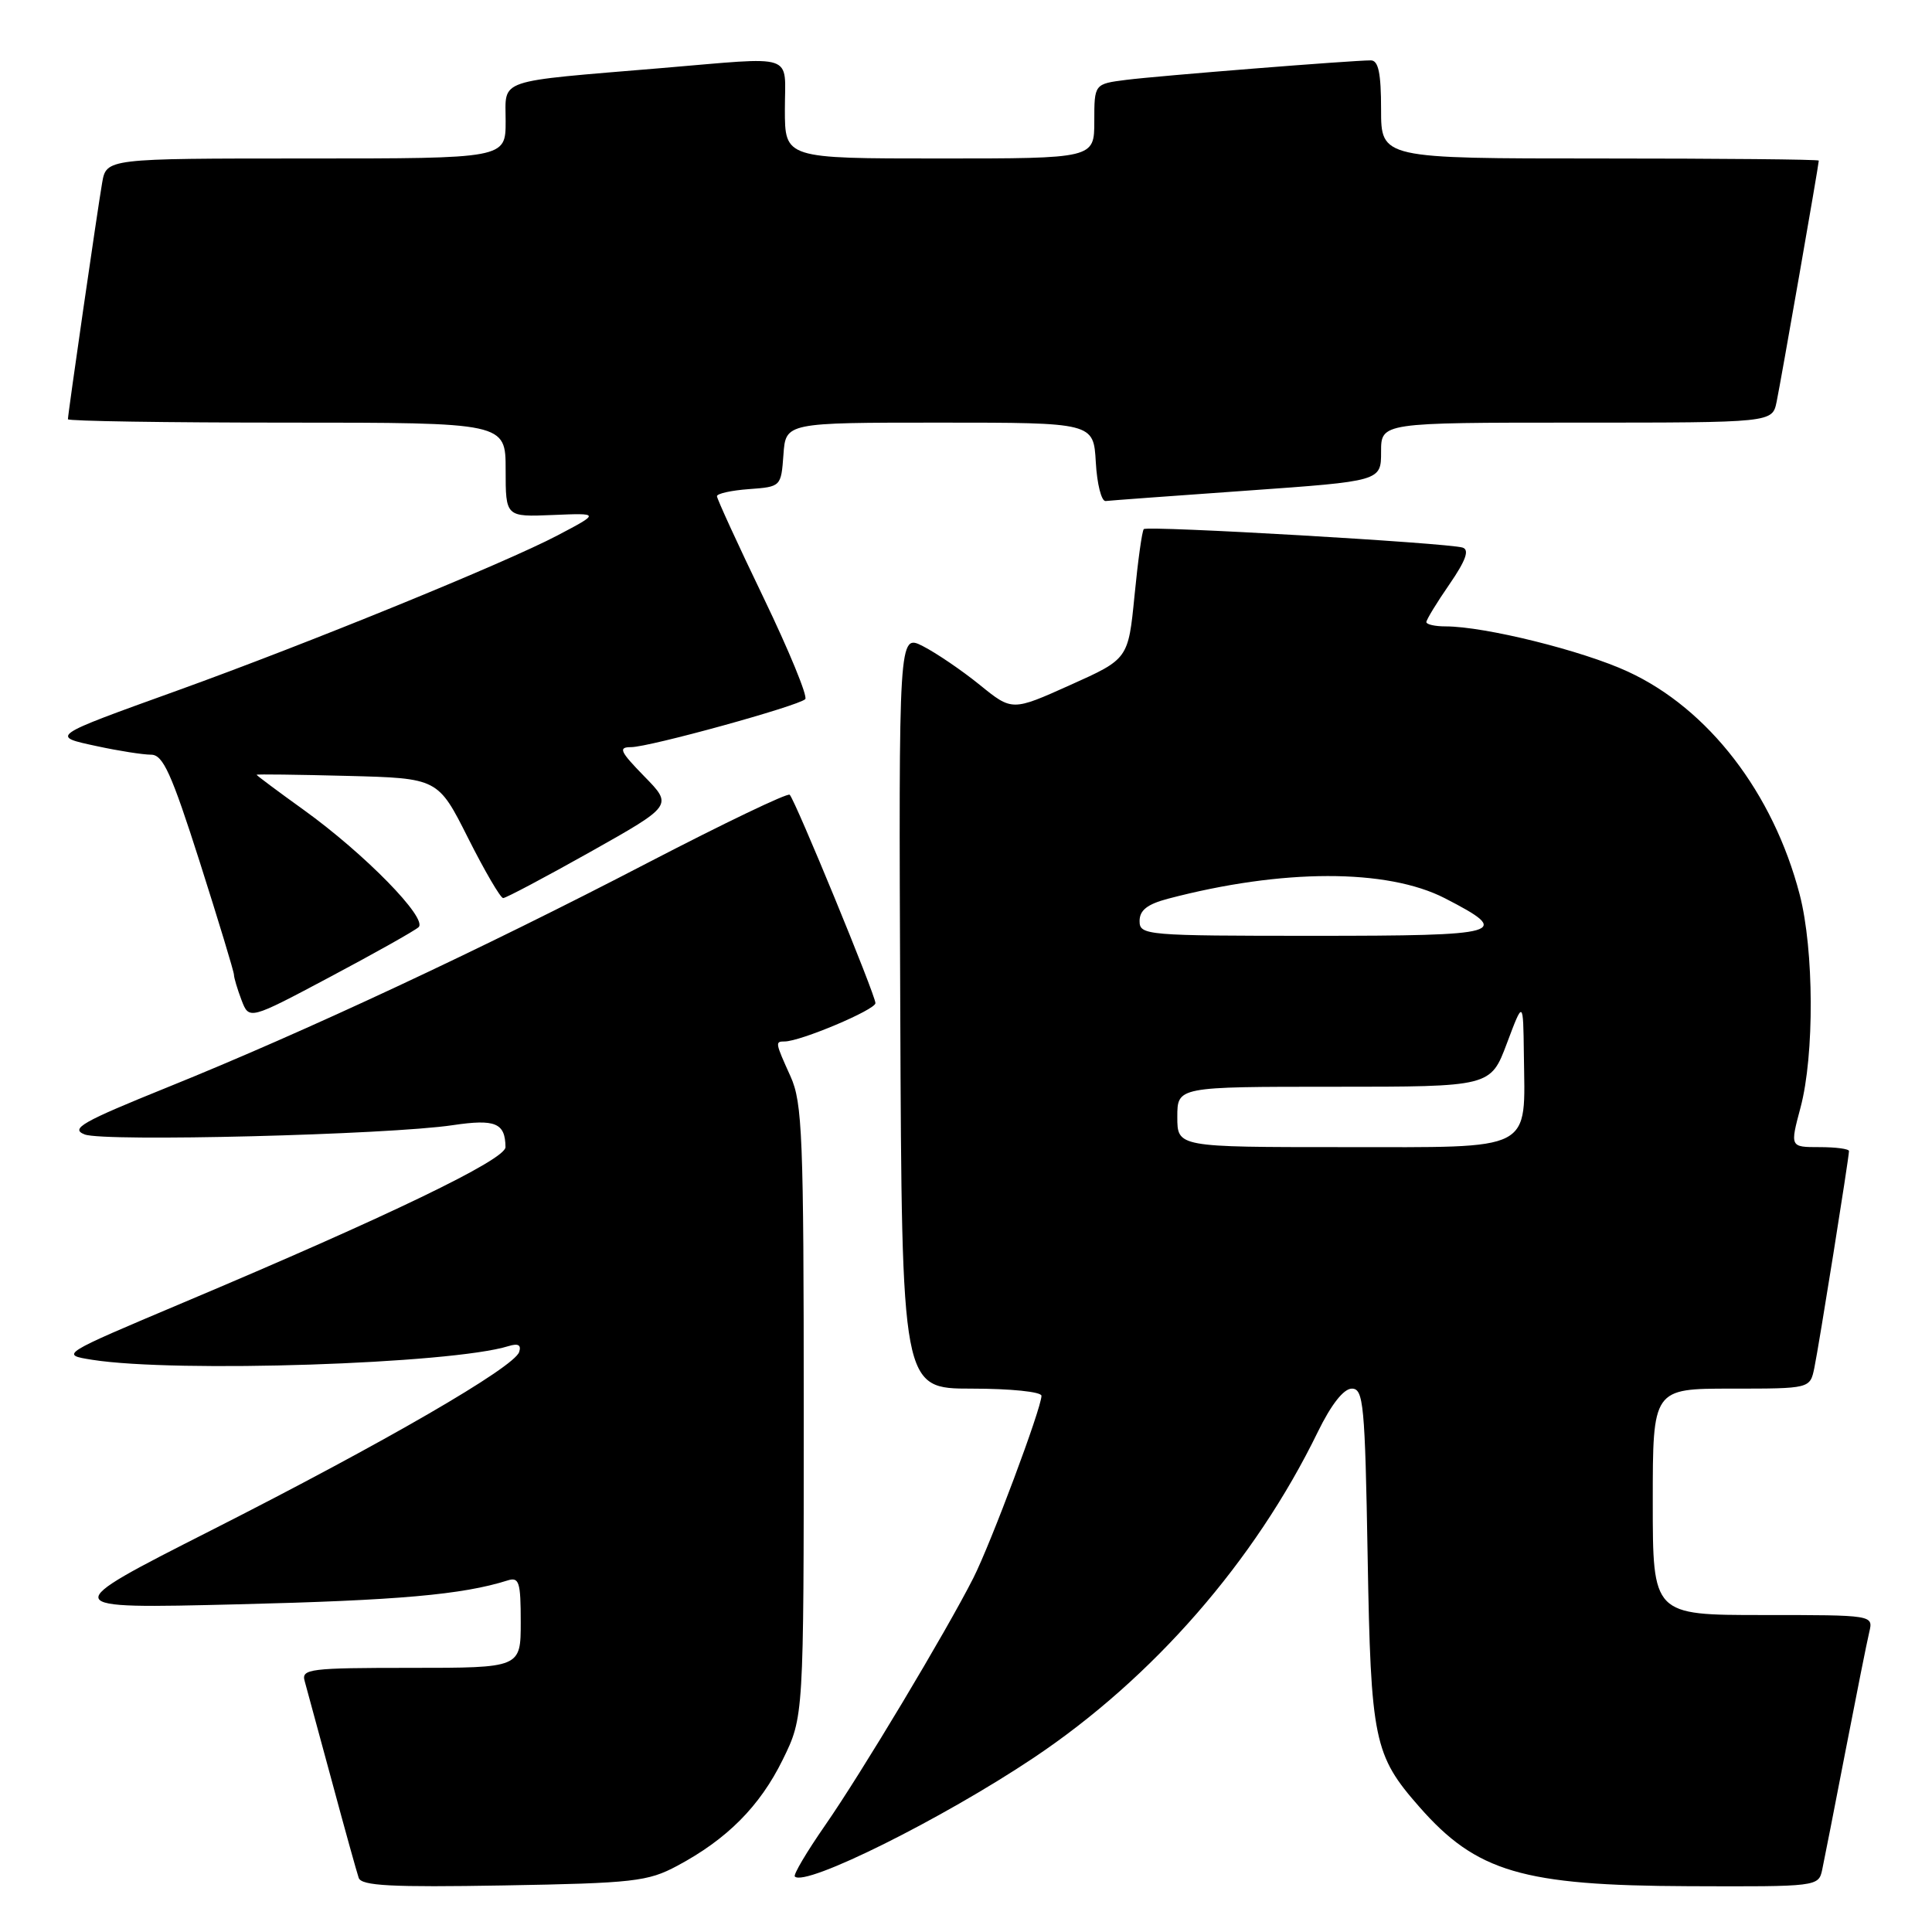 <?xml version="1.0" encoding="UTF-8" standalone="no"?>
<!DOCTYPE svg PUBLIC "-//W3C//DTD SVG 1.1//EN" "http://www.w3.org/Graphics/SVG/1.1/DTD/svg11.dtd" >
<svg xmlns="http://www.w3.org/2000/svg" xmlns:xlink="http://www.w3.org/1999/xlink" version="1.1" viewBox="0 0 256 256">
 <g >
 <path fill="currentColor"
d=" M 89.72 247.24 C 96.34 243.71 100.68 239.34 103.71 233.18 C 106.50 227.50 106.50 227.50 106.50 187.00 C 106.50 150.57 106.32 146.11 104.75 142.63 C 102.71 138.12 102.69 138.00 103.96 138.00 C 106.05 138.00 116.00 133.80 116.00 132.92 C 116.00 131.85 105.39 106.06 104.64 105.31 C 104.37 105.03 95.90 109.10 85.82 114.33 C 63.90 125.73 40.35 136.74 22.22 144.06 C 10.85 148.66 9.26 149.56 11.22 150.32 C 13.78 151.32 51.43 150.37 60.00 149.09 C 65.64 148.25 66.95 148.80 66.98 152.00 C 67.00 153.65 51.48 161.14 24.22 172.63 C 7.95 179.50 7.95 179.50 12.22 180.18 C 23.30 181.93 59.80 180.73 67.37 178.37 C 68.66 177.97 69.10 178.21 68.79 179.15 C 68.11 181.19 50.95 191.13 28.00 202.77 C 7.50 213.17 7.50 213.17 31.50 212.58 C 52.78 212.06 61.26 211.31 67.25 209.42 C 68.79 208.93 69.00 209.61 69.00 214.93 C 69.00 221.00 69.00 221.00 54.43 221.00 C 41.03 221.00 39.91 221.14 40.37 222.75 C 40.64 223.71 42.26 229.68 43.97 236.00 C 45.67 242.32 47.28 248.10 47.53 248.83 C 47.90 249.88 51.83 250.09 66.75 249.83 C 83.94 249.53 85.85 249.31 89.72 247.24 Z  M 241.45 247.75 C 241.71 246.51 243.11 239.43 244.54 232.00 C 245.98 224.57 247.39 217.49 247.69 216.25 C 248.22 214.00 248.22 214.00 233.61 214.00 C 219.00 214.00 219.00 214.00 219.00 199.00 C 219.00 184.00 219.00 184.00 229.42 184.00 C 239.84 184.00 239.84 184.00 240.41 181.25 C 241.02 178.32 245.00 153.39 245.00 152.52 C 245.00 152.23 243.24 152.00 241.09 152.00 C 237.18 152.00 237.18 152.00 238.58 146.75 C 240.43 139.80 240.37 125.86 238.47 118.54 C 234.96 105.06 226.38 93.92 215.72 89.00 C 209.70 86.21 196.74 83.00 191.54 83.00 C 190.14 83.00 189.00 82.74 189.00 82.43 C 189.00 82.12 190.37 79.86 192.06 77.42 C 194.23 74.26 194.73 72.86 193.81 72.56 C 191.90 71.94 152.04 69.63 151.56 70.11 C 151.33 70.33 150.78 74.30 150.33 78.92 C 149.50 87.32 149.50 87.32 141.81 90.77 C 134.11 94.23 134.11 94.23 129.81 90.74 C 127.44 88.82 124.05 86.52 122.29 85.62 C 119.08 83.99 119.08 83.99 119.29 133.99 C 119.50 184.00 119.50 184.00 128.75 184.00 C 133.93 184.00 138.00 184.42 138.00 184.95 C 138.00 186.58 131.31 204.47 128.97 209.10 C 125.36 216.22 114.12 234.98 109.33 241.87 C 106.90 245.37 105.09 248.42 105.32 248.65 C 106.71 250.04 124.83 241.03 136.96 232.92 C 152.78 222.34 166.27 206.87 174.61 189.75 C 176.40 186.09 178.04 184.00 179.13 184.00 C 180.67 184.00 180.87 186.08 181.22 206.25 C 181.64 230.61 182.05 232.57 188.07 239.42 C 195.64 248.05 201.74 249.85 223.73 249.93 C 240.81 250.00 240.97 249.98 241.45 247.75 Z  M 55.46 122.86 C 56.72 121.71 48.32 113.13 40.25 107.32 C 36.81 104.85 34.00 102.75 34.00 102.66 C 34.00 102.57 39.41 102.64 46.02 102.81 C 58.04 103.12 58.04 103.12 62.03 111.06 C 64.23 115.43 66.32 119.00 66.67 119.00 C 67.03 119.00 72.24 116.24 78.24 112.87 C 89.15 106.73 89.15 106.73 85.37 102.87 C 82.14 99.56 81.89 99.00 83.62 99.00 C 86.03 99.00 105.78 93.55 106.70 92.64 C 107.05 92.29 104.56 86.23 101.17 79.19 C 97.77 72.14 95.00 66.09 95.00 65.75 C 95.00 65.40 96.91 64.98 99.25 64.81 C 103.48 64.50 103.50 64.48 103.81 60.25 C 104.11 56.00 104.11 56.00 124.51 56.00 C 144.90 56.00 144.90 56.00 145.20 61.25 C 145.36 64.14 145.95 66.45 146.50 66.39 C 147.05 66.32 155.49 65.70 165.25 65.01 C 183.00 63.75 183.00 63.75 183.00 59.87 C 183.00 56.00 183.00 56.00 208.92 56.00 C 234.84 56.00 234.84 56.00 235.41 53.25 C 235.98 50.51 241.00 21.80 241.00 21.28 C 241.00 21.12 227.95 21.00 212.00 21.00 C 183.00 21.00 183.00 21.00 183.00 14.50 C 183.00 9.69 182.65 8.00 181.64 8.00 C 179.13 8.00 153.54 10.04 149.25 10.58 C 145.00 11.12 145.00 11.12 145.00 16.06 C 145.00 21.00 145.00 21.00 124.50 21.00 C 104.00 21.00 104.00 21.00 104.00 14.50 C 104.00 6.93 105.72 7.51 87.67 9.02 C 65.47 10.88 67.00 10.35 67.00 16.06 C 67.00 21.00 67.00 21.00 40.55 21.00 C 14.09 21.00 14.09 21.00 13.53 24.25 C 12.91 27.84 9.00 54.85 9.00 55.55 C 9.00 55.80 22.05 56.00 38.00 56.00 C 67.00 56.00 67.00 56.00 67.00 62.25 C 67.00 68.50 67.00 68.50 73.25 68.24 C 79.50 67.98 79.50 67.98 73.88 70.94 C 66.93 74.60 40.89 85.23 23.50 91.50 C 6.52 97.62 6.63 97.54 12.88 98.88 C 15.75 99.50 18.96 100.00 20.02 100.00 C 21.60 100.00 22.71 102.45 26.47 114.22 C 28.96 122.04 31.00 128.76 31.00 129.16 C 31.00 129.55 31.45 131.06 32.00 132.51 C 33.01 135.15 33.01 135.15 43.75 129.44 C 49.66 126.30 54.93 123.34 55.46 122.86 Z  M 156.00 148.00 C 156.00 144.00 156.00 144.00 176.76 144.00 C 197.51 144.00 197.51 144.00 199.67 138.25 C 201.83 132.50 201.83 132.50 201.92 139.68 C 202.07 152.75 203.53 152.00 178.02 152.00 C 156.00 152.00 156.00 152.00 156.00 148.00 Z  M 151.00 122.04 C 151.00 120.61 152.03 119.81 154.75 119.09 C 169.90 115.10 183.79 115.08 191.47 119.03 C 200.48 123.67 199.31 124.00 174.08 124.00 C 151.82 124.00 151.00 123.93 151.00 122.04 Z "/>
</g>
</svg>